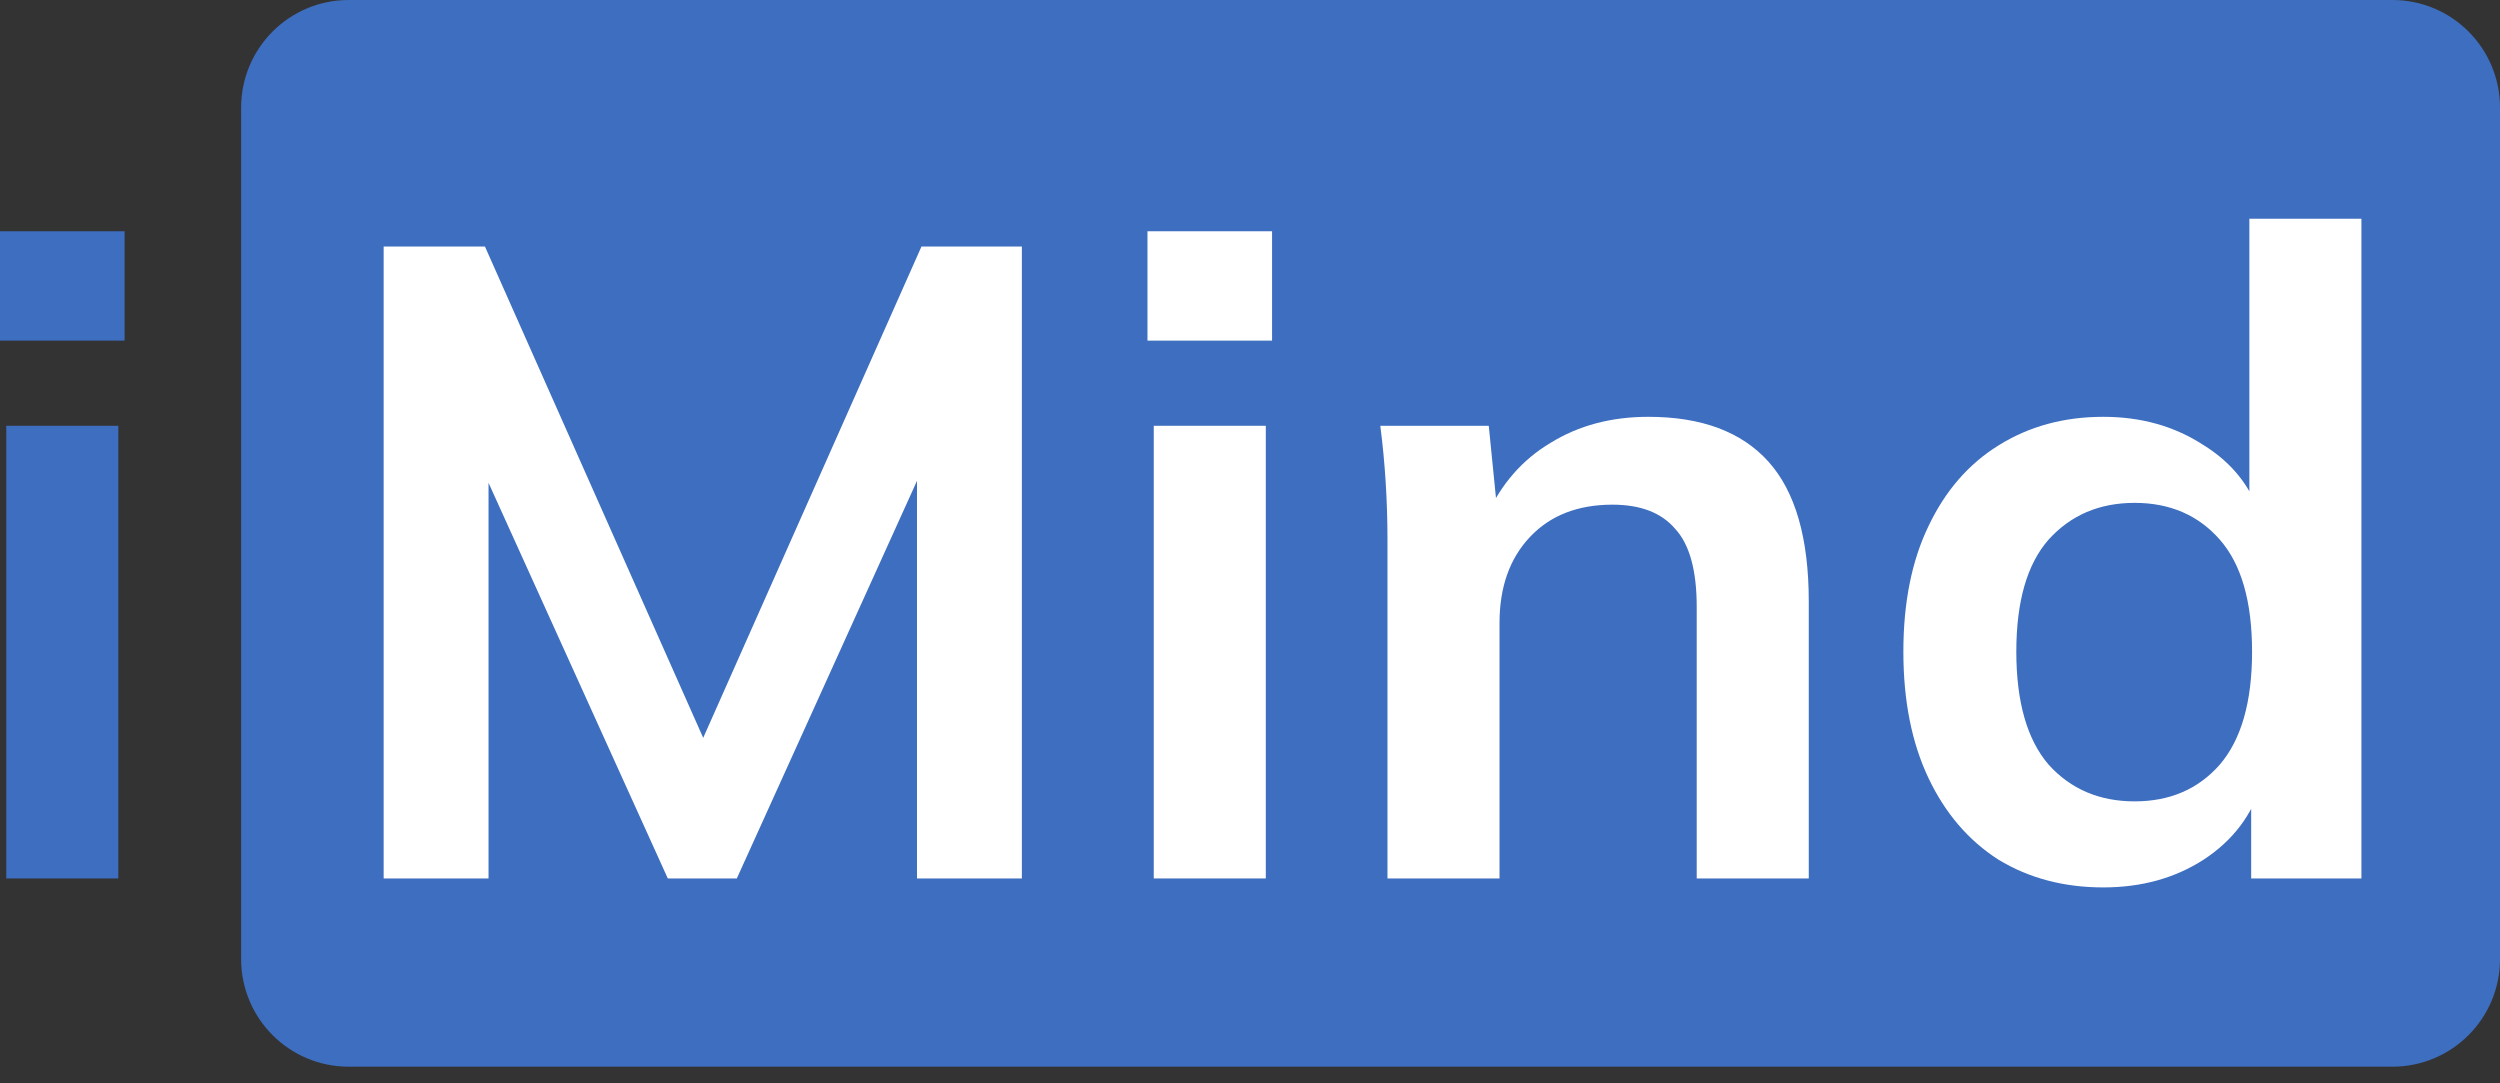 <svg width="150" height="65" viewBox="0 0 150 65" fill="none" xmlns="http://www.w3.org/2000/svg">
<rect x="0" y="0" width="150" height="65" fill="#333333" stroke="none"/>
<path d="M0.376 52.707V25.547H7.099V52.707H0.376ZM0 20.437V13.876H7.476V20.437H0Z" fill="#3D6EC0"/>
<path d="M14.468 6.454C14.468 2.89 17.357 0 20.922 0H143.546C147.11 0 150 2.89 150 6.454V57.547C150 61.112 147.11 64.001 143.546 64.001H20.922C17.357 64.001 14.468 61.112 14.468 57.547V6.454Z" fill="#3D6EC0"/>
<path d="M23.019 52.707V14.79H29.096L43.026 46.146H41.359L55.289 14.79H61.312V52.707H55.02V24.579H56.956L44.209 52.707H40.068L27.322 24.579H29.312V52.707H23.019Z" fill="white"/>
<path d="M69.225 52.707V25.547H75.948V52.707H69.225ZM68.848 20.437V13.876H76.324V20.437H68.848Z" fill="white"/>
<path d="M83.248 52.707V32.323C83.248 31.212 83.212 30.082 83.141 28.935C83.069 27.788 82.961 26.658 82.818 25.547H89.326L89.863 30.925H89.218C90.079 29.025 91.351 27.573 93.037 26.569C94.722 25.529 96.676 25.009 98.899 25.009C102.09 25.009 104.492 25.905 106.106 27.698C107.719 29.491 108.526 32.288 108.526 36.088V52.707H101.803V36.411C101.803 34.224 101.373 32.664 100.512 31.732C99.688 30.764 98.433 30.28 96.748 30.28C94.668 30.28 93.019 30.925 91.799 32.216C90.581 33.507 89.971 35.228 89.971 37.379V52.707H83.248Z" fill="white"/>
<path d="M126.196 53.245C123.829 53.245 121.732 52.689 119.903 51.578C118.11 50.43 116.712 48.799 115.708 46.683C114.704 44.568 114.202 42.04 114.202 39.1C114.202 36.16 114.704 33.65 115.708 31.57C116.712 29.455 118.11 27.841 119.903 26.73C121.732 25.583 123.829 25.009 126.196 25.009C128.455 25.009 130.445 25.565 132.166 26.676C133.922 27.752 135.088 29.222 135.661 31.086H134.962V13.123H141.685V52.707H135.07V46.952H135.715C135.142 48.889 133.976 50.43 132.219 51.578C130.498 52.689 128.49 53.245 126.196 53.245ZM128.078 48.082C130.194 48.082 131.897 47.347 133.187 45.877C134.478 44.371 135.124 42.112 135.124 39.1C135.124 36.088 134.478 33.847 133.187 32.377C131.897 30.907 130.194 30.172 128.078 30.172C125.963 30.172 124.242 30.907 122.915 32.377C121.624 33.847 120.979 36.088 120.979 39.1C120.979 42.112 121.624 44.371 122.915 45.877C124.242 47.347 125.963 48.082 128.078 48.082Z" fill="white"/>
</svg>
